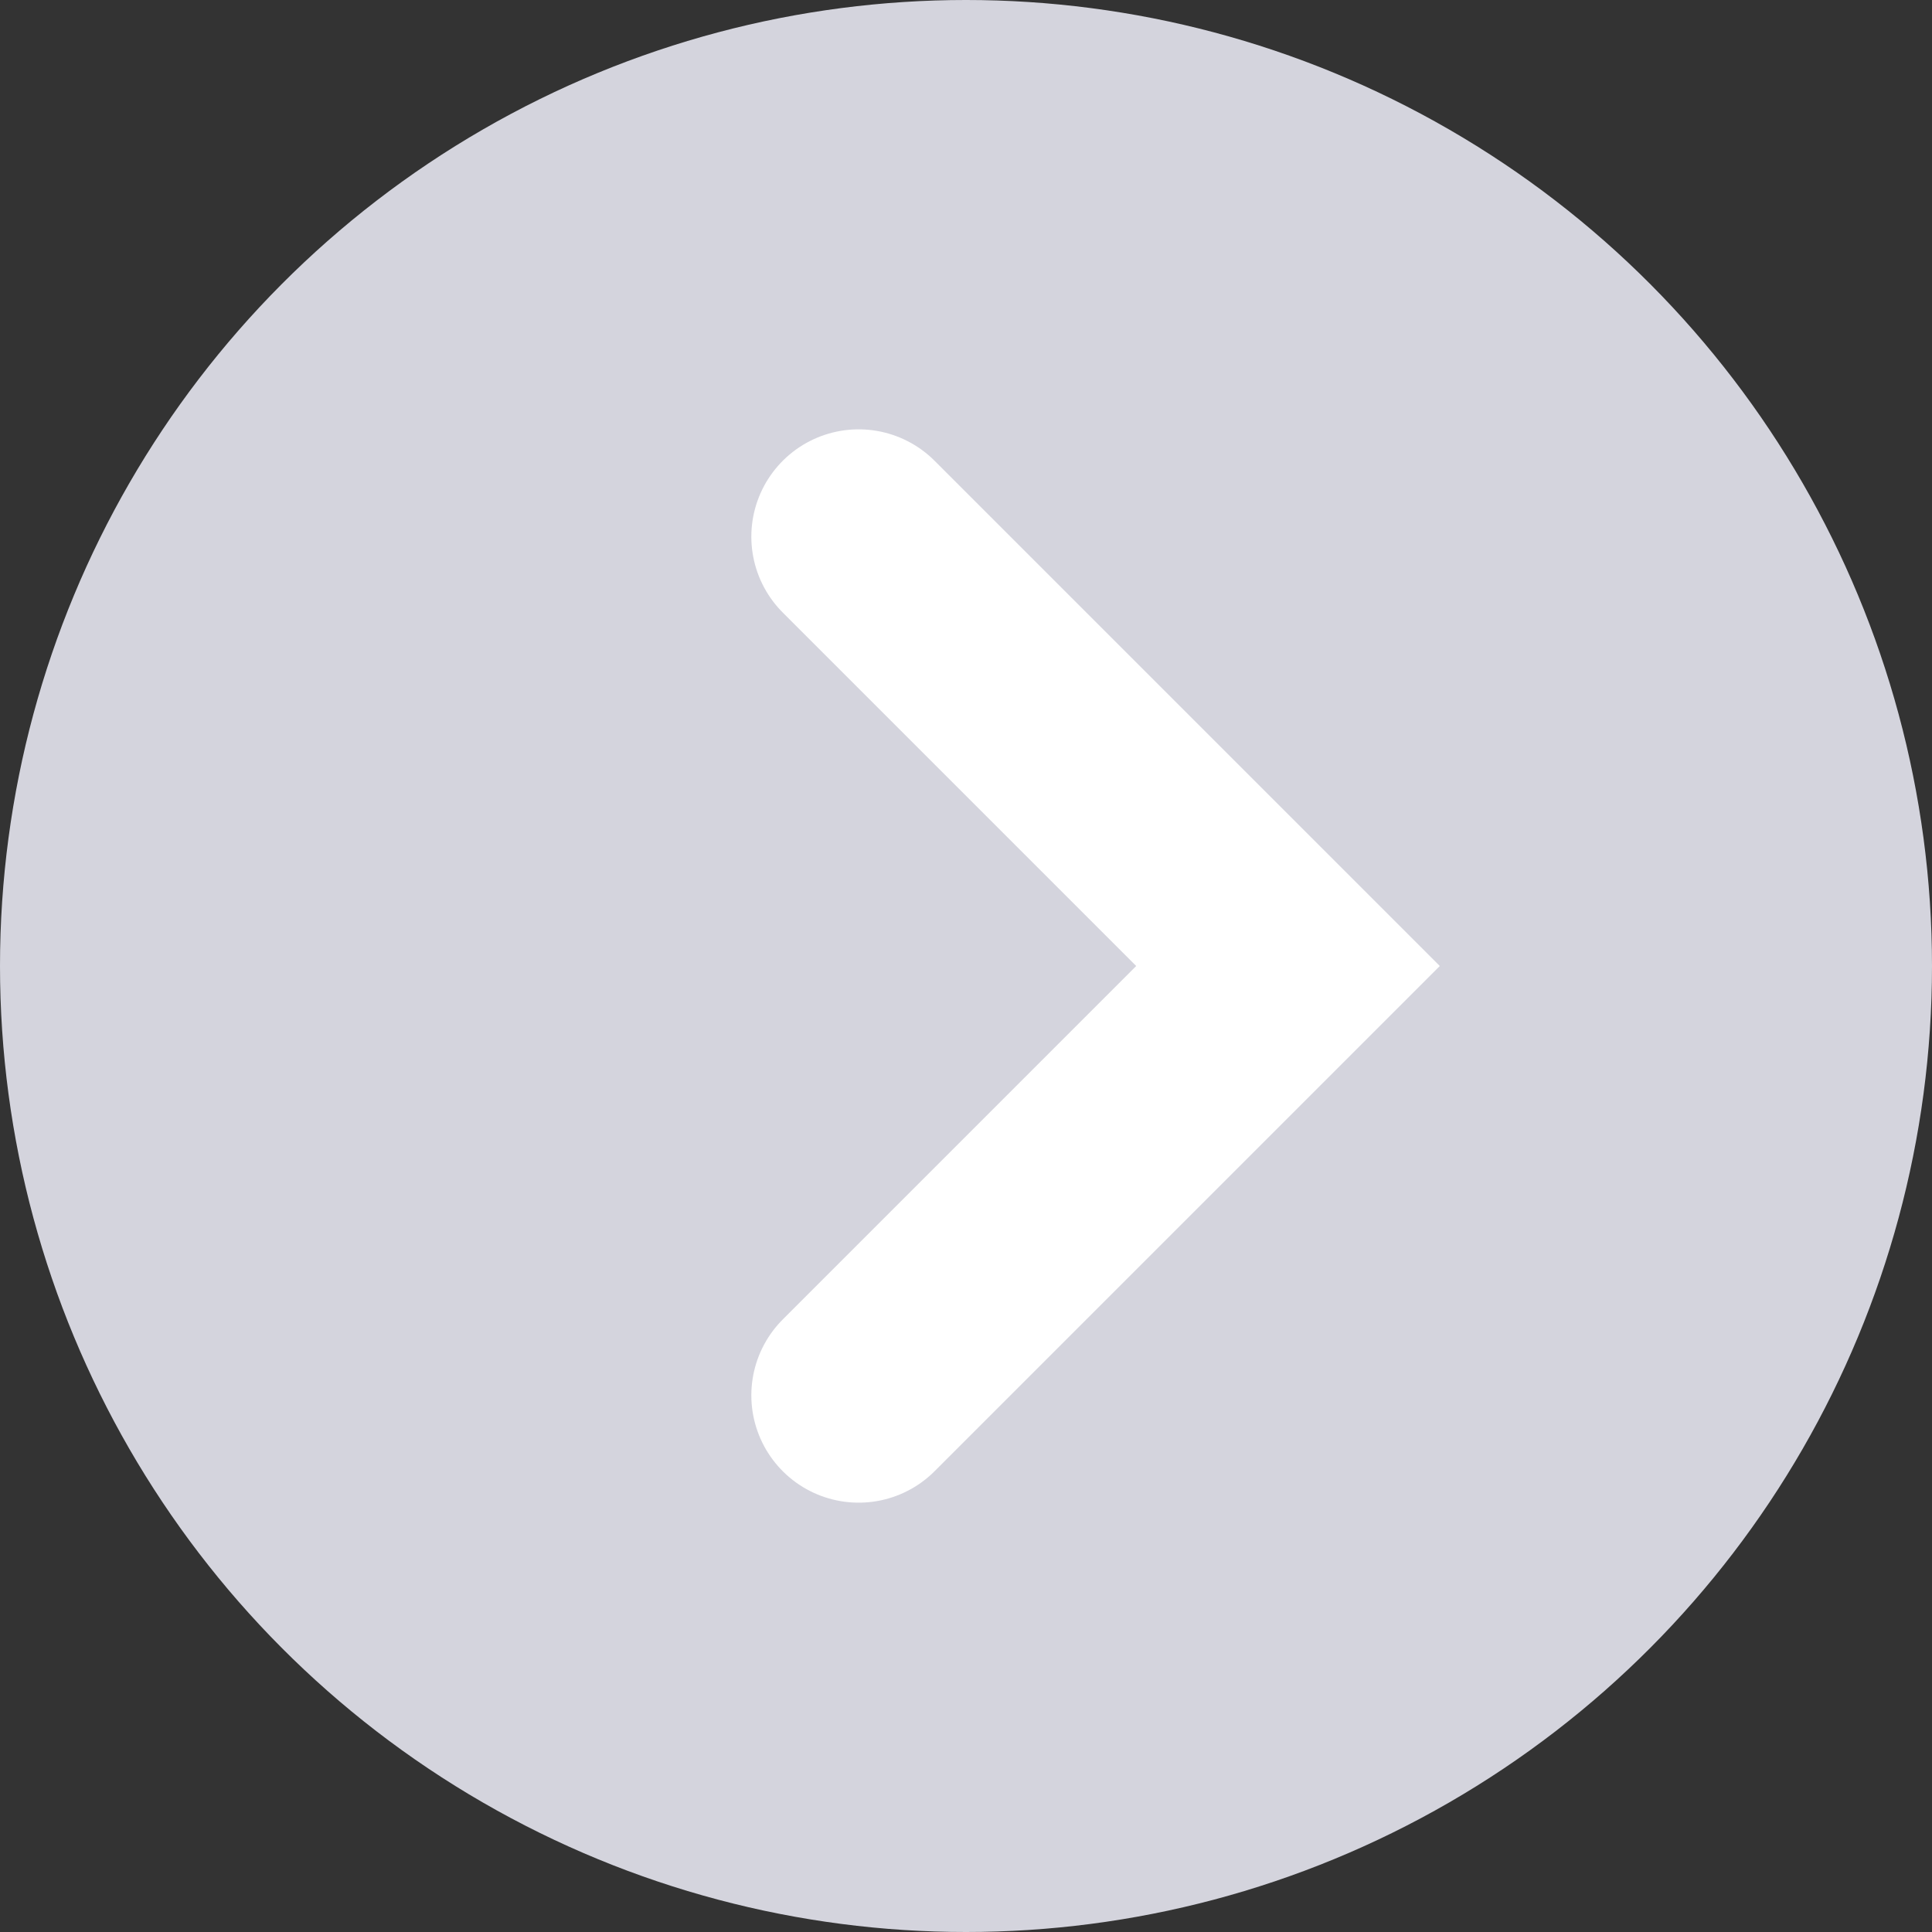 <svg width="18" height="18" viewBox="0 0 18 18" fill="none" xmlns="http://www.w3.org/2000/svg">
<rect x="0" y="0" width="18" height="18" fill="#333333" stroke="none"/>
<circle r="9" transform="matrix(-1 0 0 1 9 9)" fill="#D4D4DD"/>
<path d="M8 5L12 9L8 13" stroke="white" stroke-width="2" stroke-linecap="round"/>
</svg>
